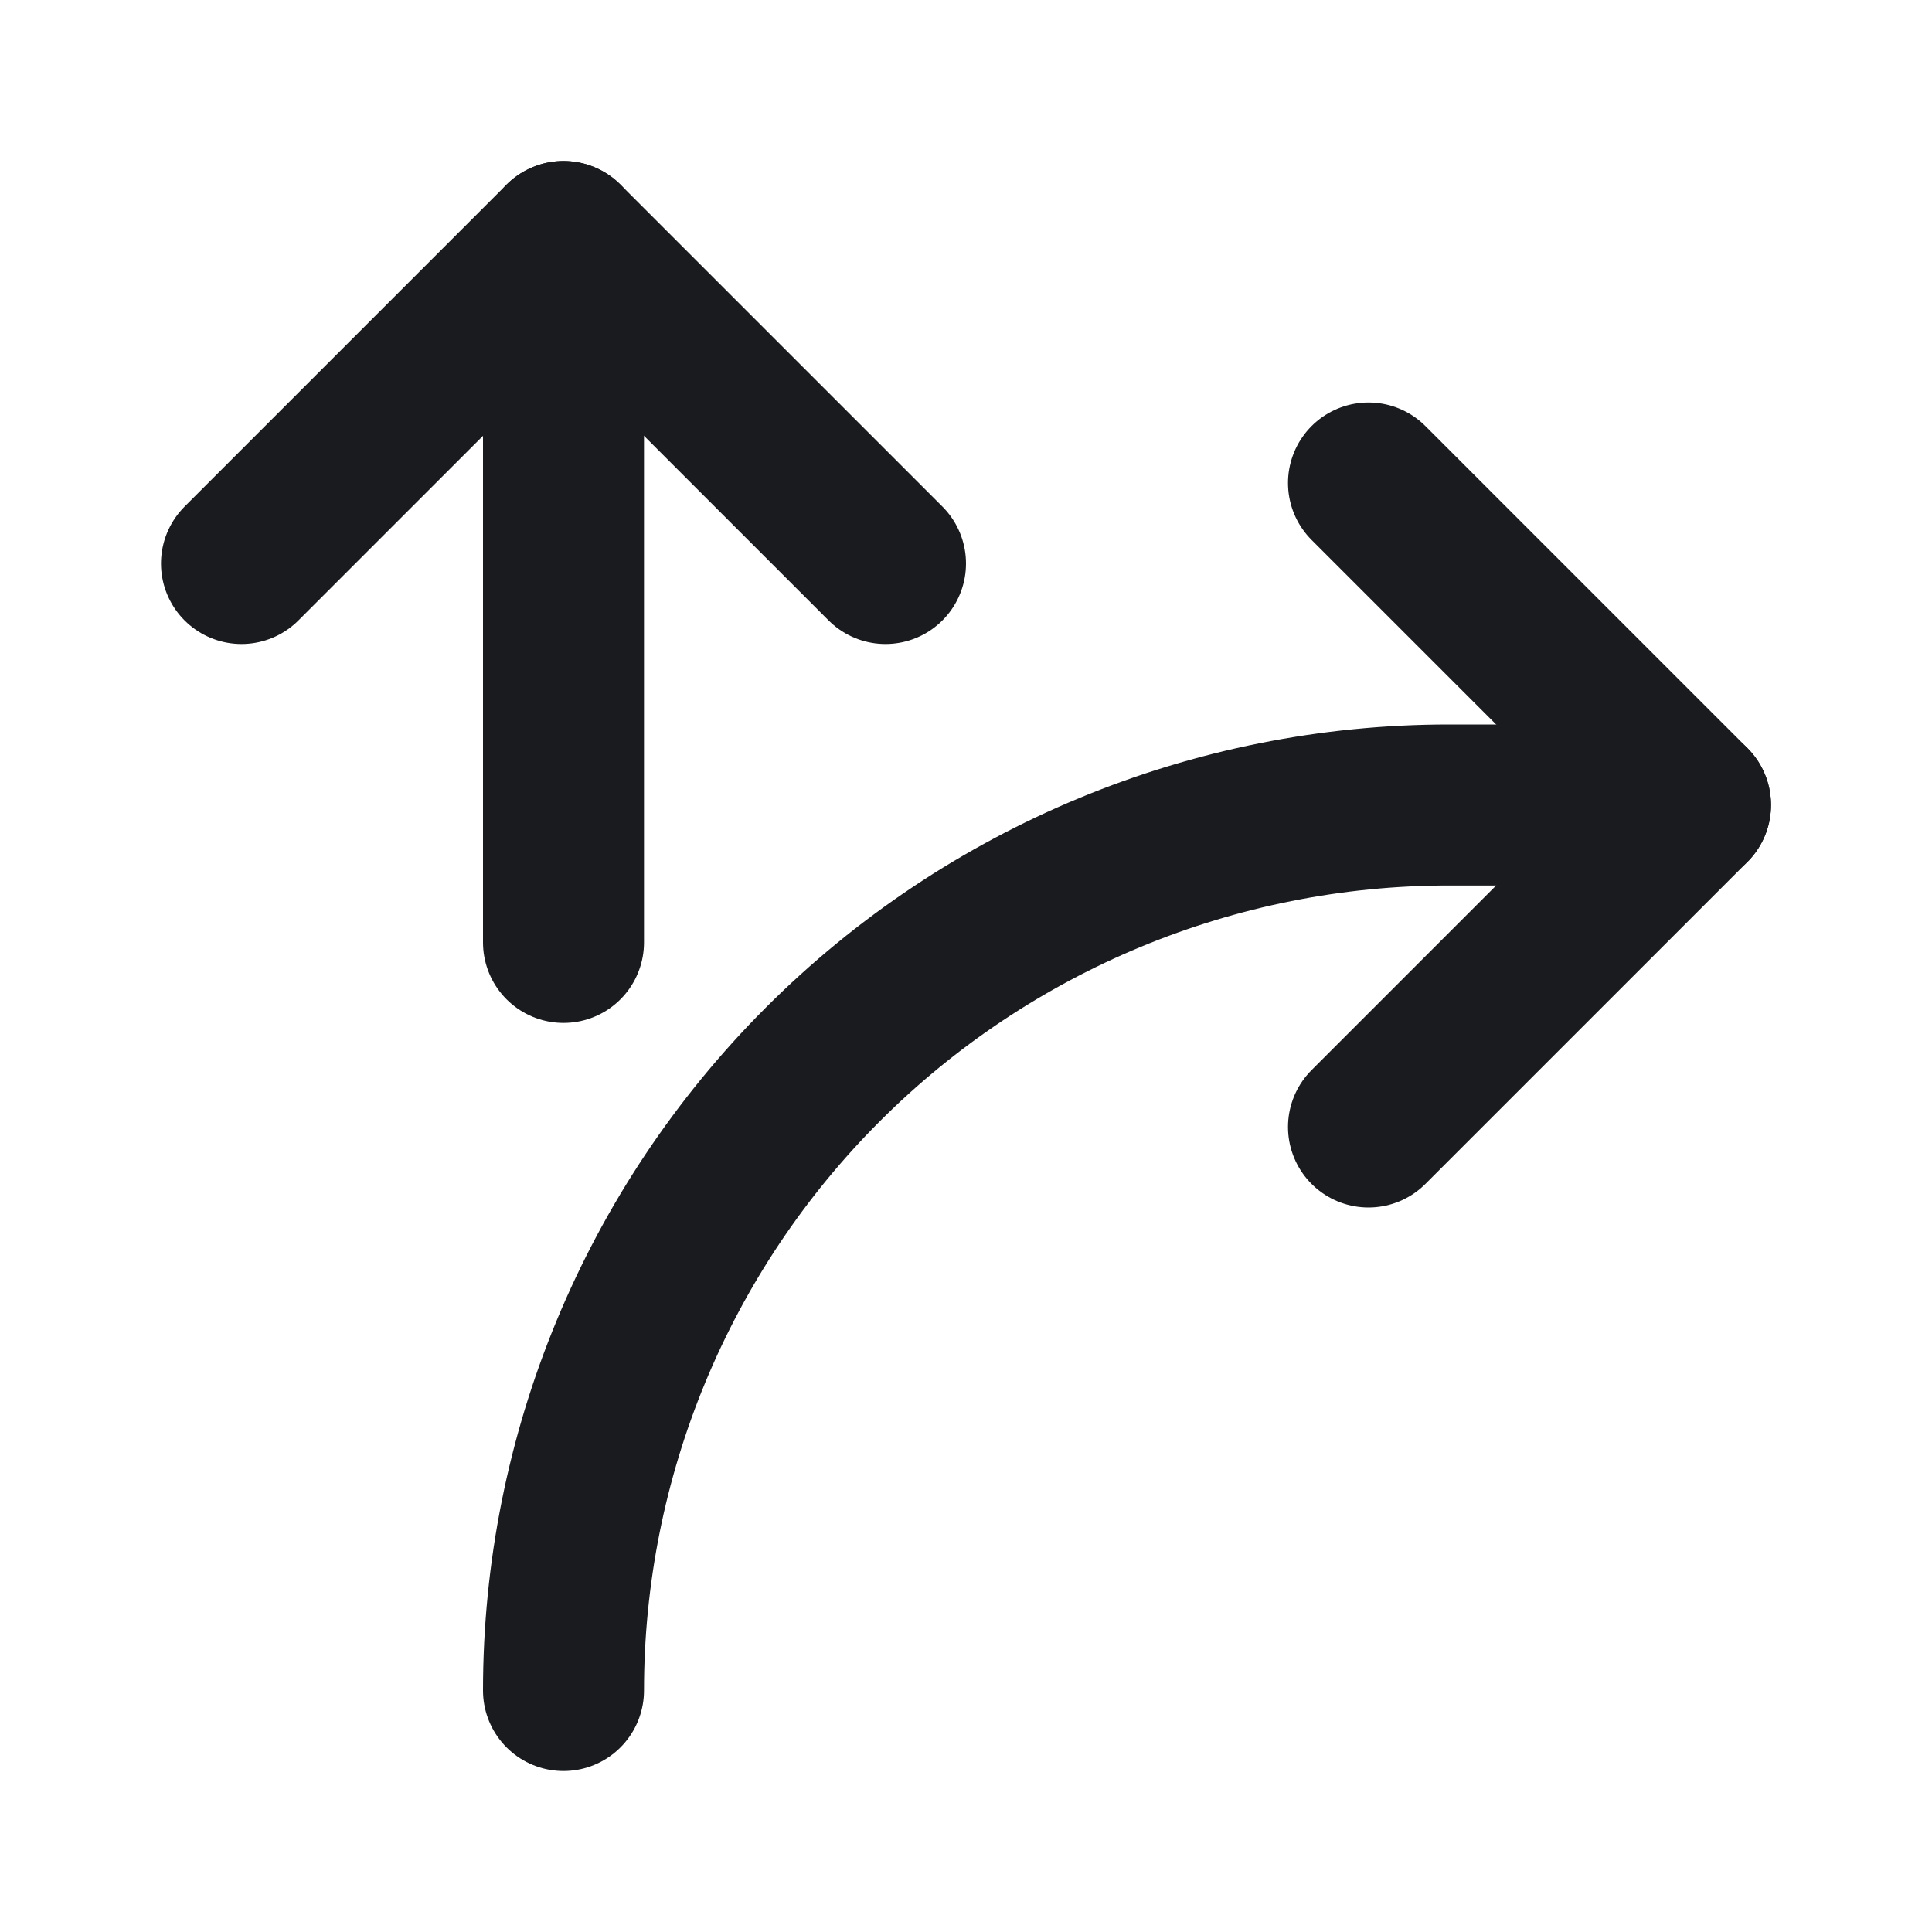<svg width="24" height="24" viewBox="0 0 24 24" fill="none" xmlns="http://www.w3.org/2000/svg">
<path d="M7 3V11.707" stroke="#191B1F" stroke-width="2" stroke-linecap="round" stroke-linejoin="round"/>
<path d="M11 7L7 3L3 7" stroke="#191B1F" stroke-width="2" stroke-linecap="round" stroke-linejoin="round"/>
<path d="M17 14L21 10L17 6" stroke="#191B1F" stroke-width="2" stroke-linecap="round" stroke-linejoin="round"/>
<path d="M7 21C7 18.083 8.159 15.285 10.222 13.222C12.285 11.159 15.083 10 18 10H21" stroke="#191B1F" stroke-width="2" stroke-linecap="round" stroke-linejoin="round"/>
</svg>
